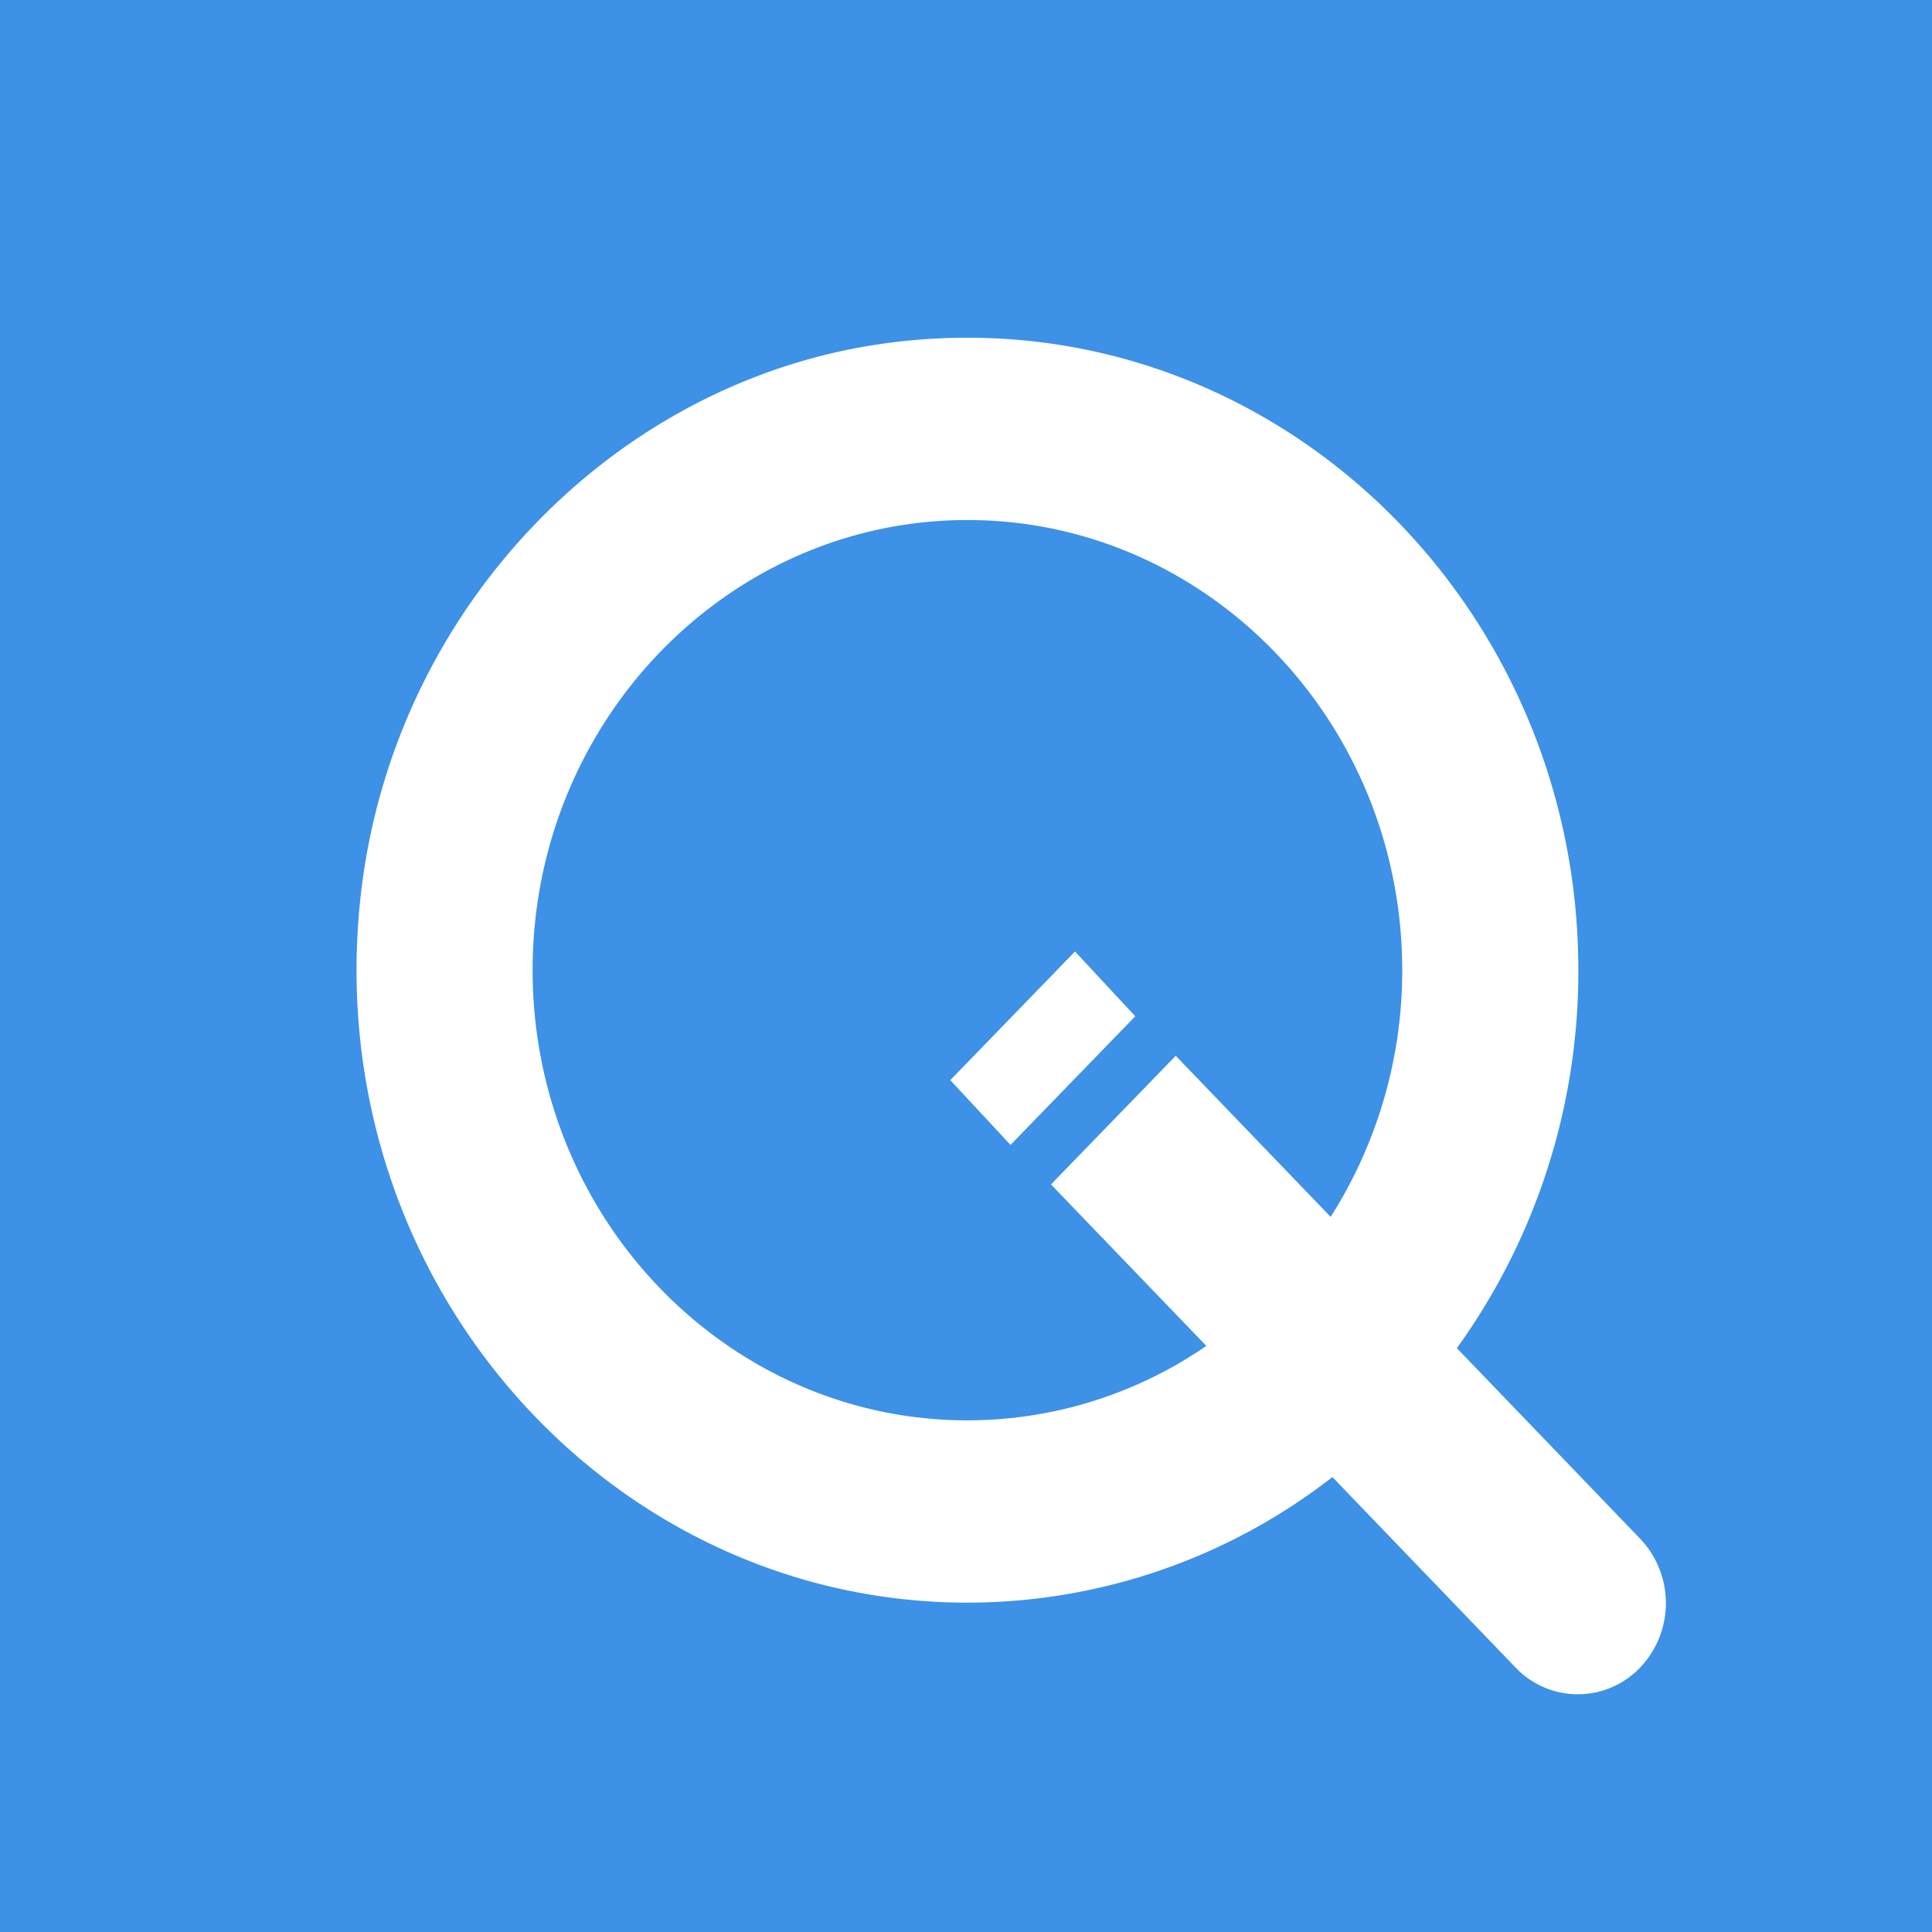 <?xml version="1.0" encoding="UTF-8"?>
<svg viewBox="0 0 216 216" xmlns="http://www.w3.org/2000/svg">
<defs>
<style>.cls-1 {
        fill: #3d91e6;
      }

      .cls-2 {
        fill: #fff;
        fill-rule: evenodd;
      }</style>
</defs>
<rect class="cls-1" width="216" height="216"/>
<path class="cls-2" d="m176.46 108.47c0-41.655-34.967-75.014-76.106-70.261-31.282 3.613-56.566 29.795-60.056 62.179-4.589 42.591 27.631 78.79 67.864 78.79a66.428 66.428 0 0 0 40.8-14.041l20.469 21.284a9.606 9.606 0 0 0 13.92 0.031 10.448 10.448 0 0 0 0.03-14.41l-20.5-21.317a71.977 71.977 0 0 0 13.579-42.255zm-68.3 50.326c-26.806 0-48.613-22.578-48.613-50.326s21.807-50.33 48.613-50.33 48.609 22.578 48.609 50.33a51.275 51.275 0 0 1-8 27.579l-17.32-18.011-13.949 14.383 17.368 18.053a47.121 47.121 0 0 1-26.705 8.322zm12.028-52.42-13.945 14.384 6.734 7.244 13.948-14.382z"/>
</svg>
